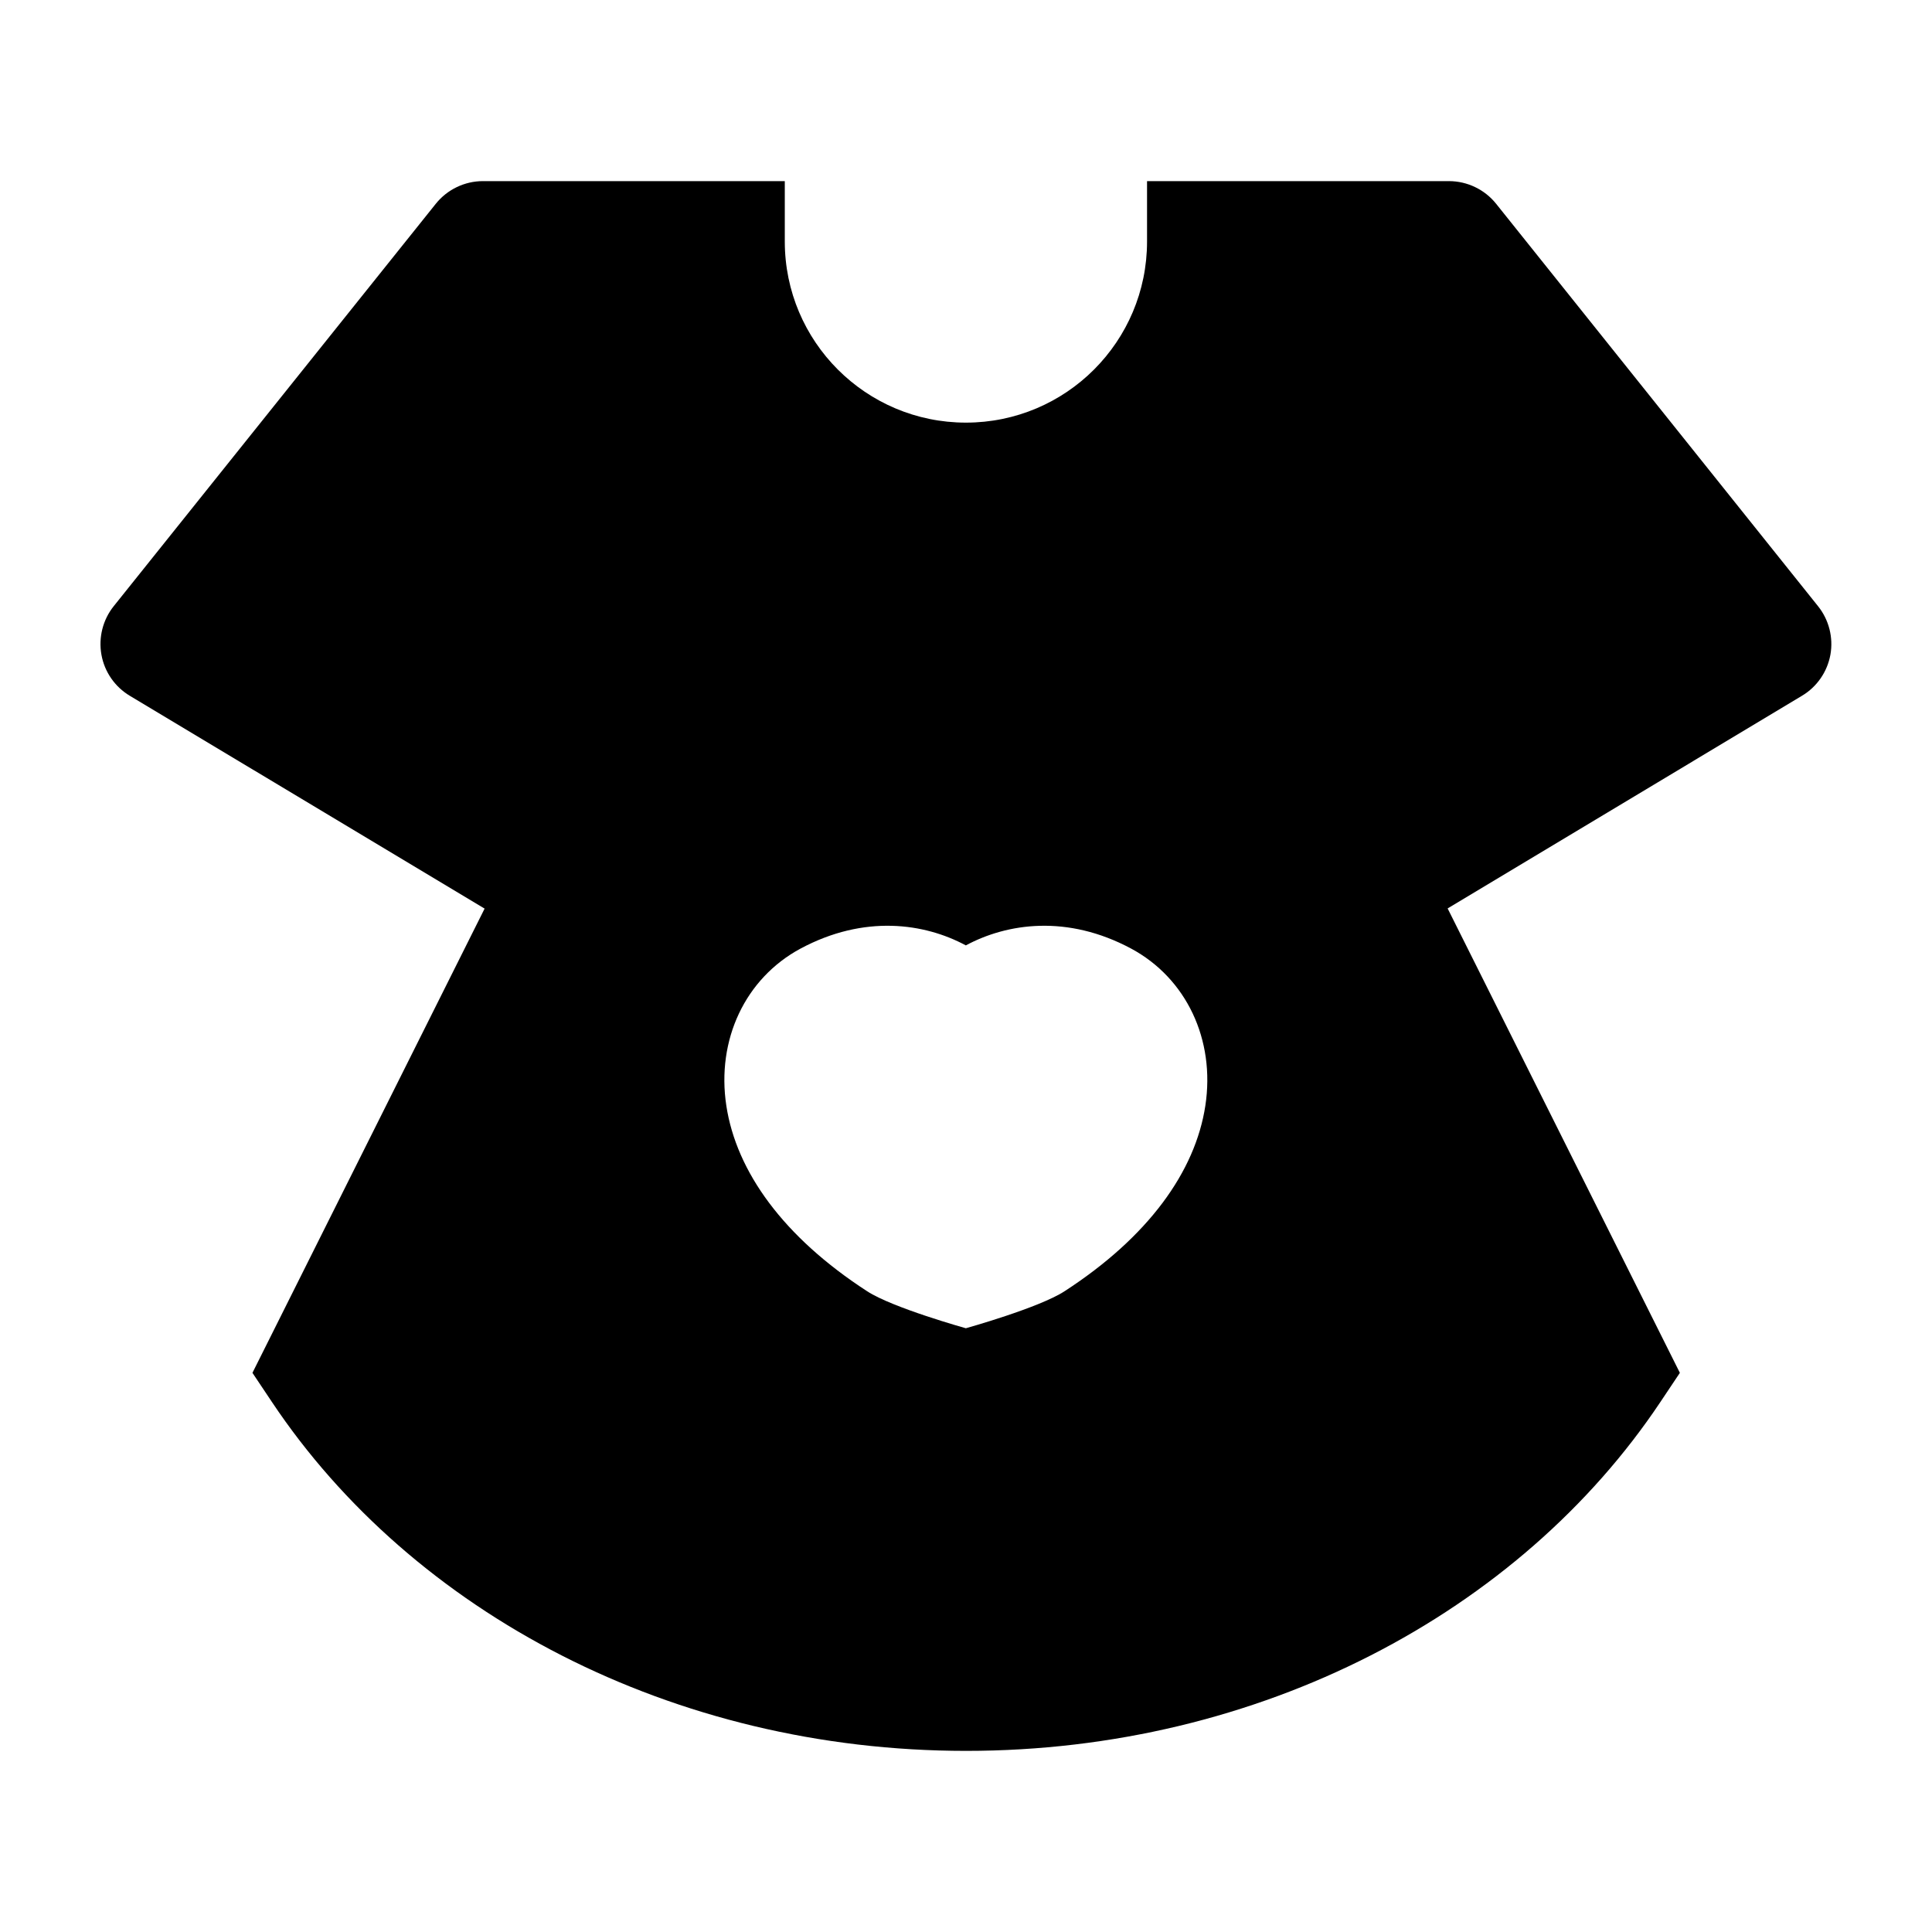 <svg width="24" height="24" viewBox="0 0 24 24" xmlns="http://www.w3.org/2000/svg">
    <path fill-rule="evenodd" clip-rule="evenodd" d="M5.999 2.25C5.772 2.25 5.556 2.354 5.414 2.531L1.412 7.531C1.277 7.7 1.222 7.92 1.26 8.133C1.298 8.346 1.427 8.532 1.612 8.643L6.02 11.287L3.136 17.054L3.378 17.416C5.126 20.034 8.355 21.75 12.002 21.75C15.649 21.75 18.878 20.034 20.626 17.416L20.868 17.054L17.983 11.285L22.385 8.643C22.571 8.532 22.699 8.346 22.738 8.133C22.776 7.92 22.72 7.7 22.585 7.531L18.585 2.531C18.443 2.354 18.227 2.25 17.999 2.25H14.249V3C14.249 4.243 13.242 5.25 11.999 5.25C10.757 5.25 9.749 4.243 9.749 3V2.25L5.999 2.25ZM11.998 11.744C11.485 11.468 10.738 11.358 9.944 11.784C9.26 12.152 8.897 12.914 9.023 13.737C9.148 14.554 9.731 15.366 10.773 16.041C11.09 16.247 11.998 16.5 11.998 16.5C11.998 16.5 12.906 16.247 13.223 16.041C14.265 15.366 14.848 14.554 14.973 13.737C15.099 12.914 14.736 12.152 14.052 11.784C13.258 11.358 12.511 11.468 11.998 11.744Z"/>
</svg>
